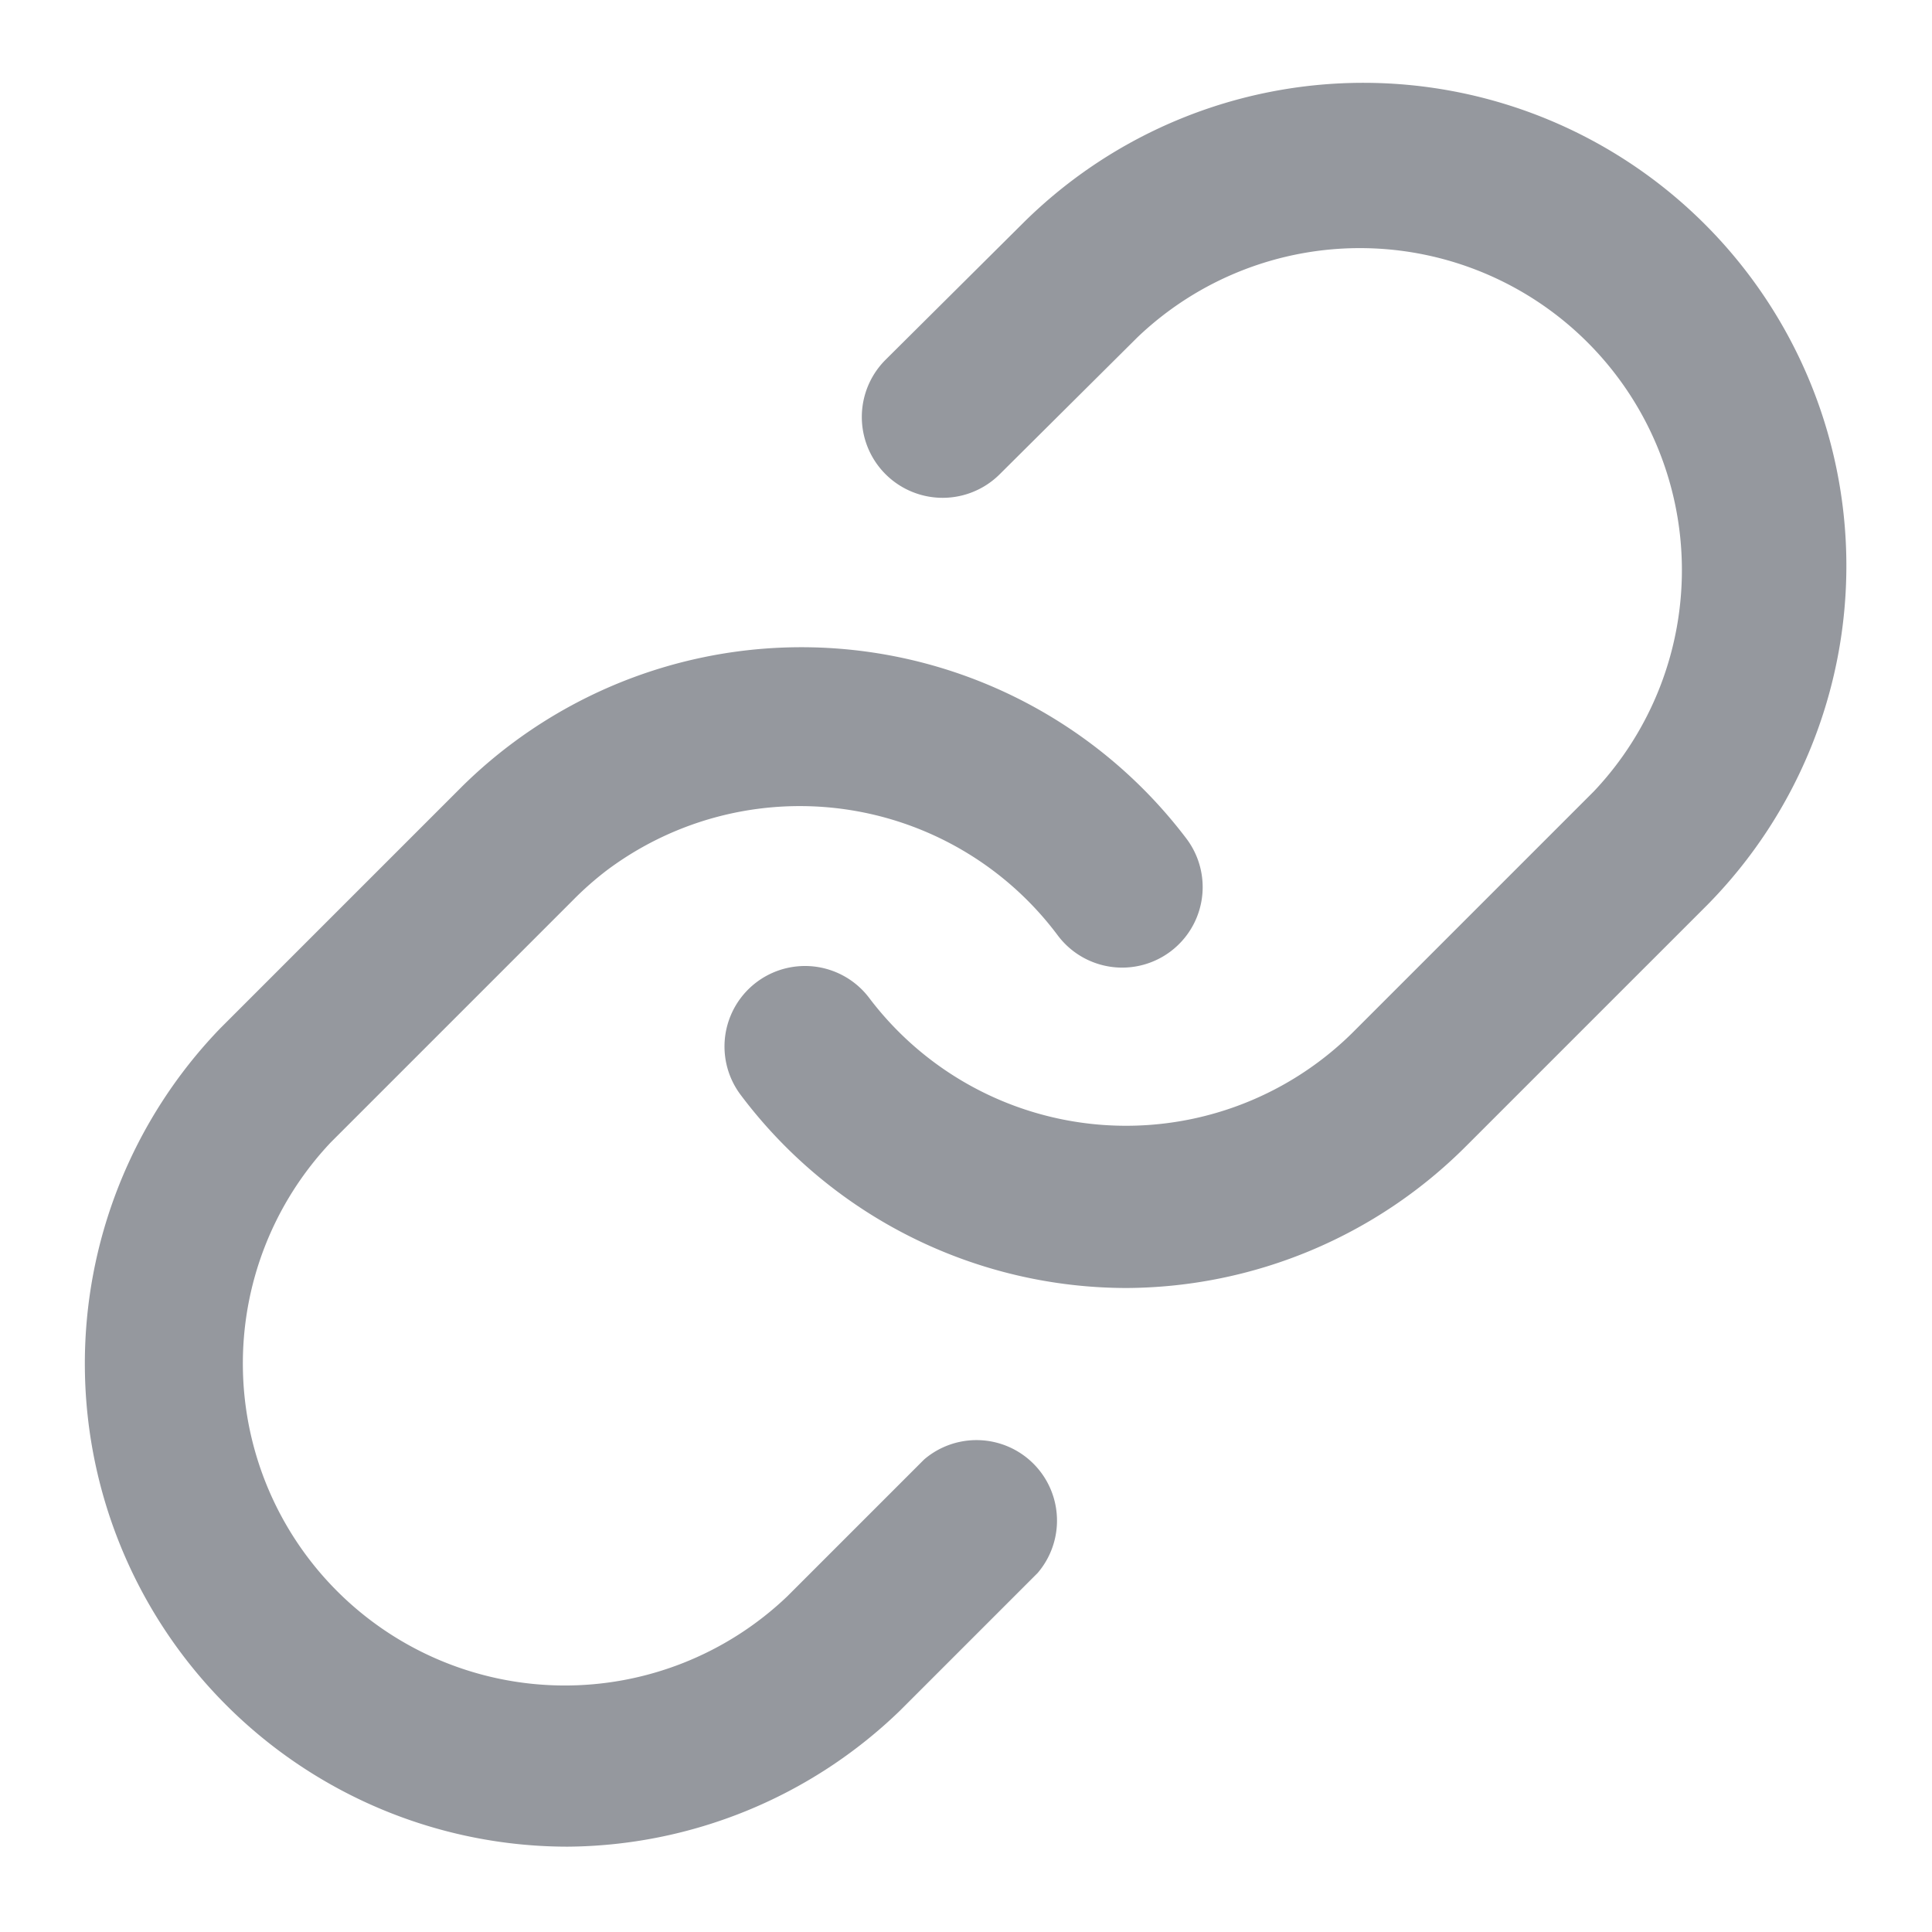 <svg id="da25d883-01c0-4e60-a156-47876bc3cc66" data-name="Layer 1" xmlns="http://www.w3.org/2000/svg" viewBox="0 0 24 24"><title>linkArtboard 1</title><path d="M14,16A6,6,0,0,1,9.2,13.6a1,1,0,0,1,1.6-1.2,4,4,0,0,0,6,.43l3-3a4,4,0,0,0-5.67-5.64l-1.71,1.7A1,1,0,1,1,11,4.47l1.72-1.71a6,6,0,0,1,8.5,8.47l-3,3A6,6,0,0,1,14,16Z" style="fill:#95989e"/><path d="M7.05,22.94A6,6,0,0,1,2.74,12.77l3-3a6,6,0,0,1,9,.65,1,1,0,0,1-1.6,1.2,4,4,0,0,0-5.6-.81,4,4,0,0,0-.43.38l-3,3a4,4,0,0,0,5.67,5.64l1.7-1.7a1,1,0,0,1,1.41,1.41l-1.71,1.71A6,6,0,0,1,7.05,22.94Z" style="fill:#95989e"/></svg>